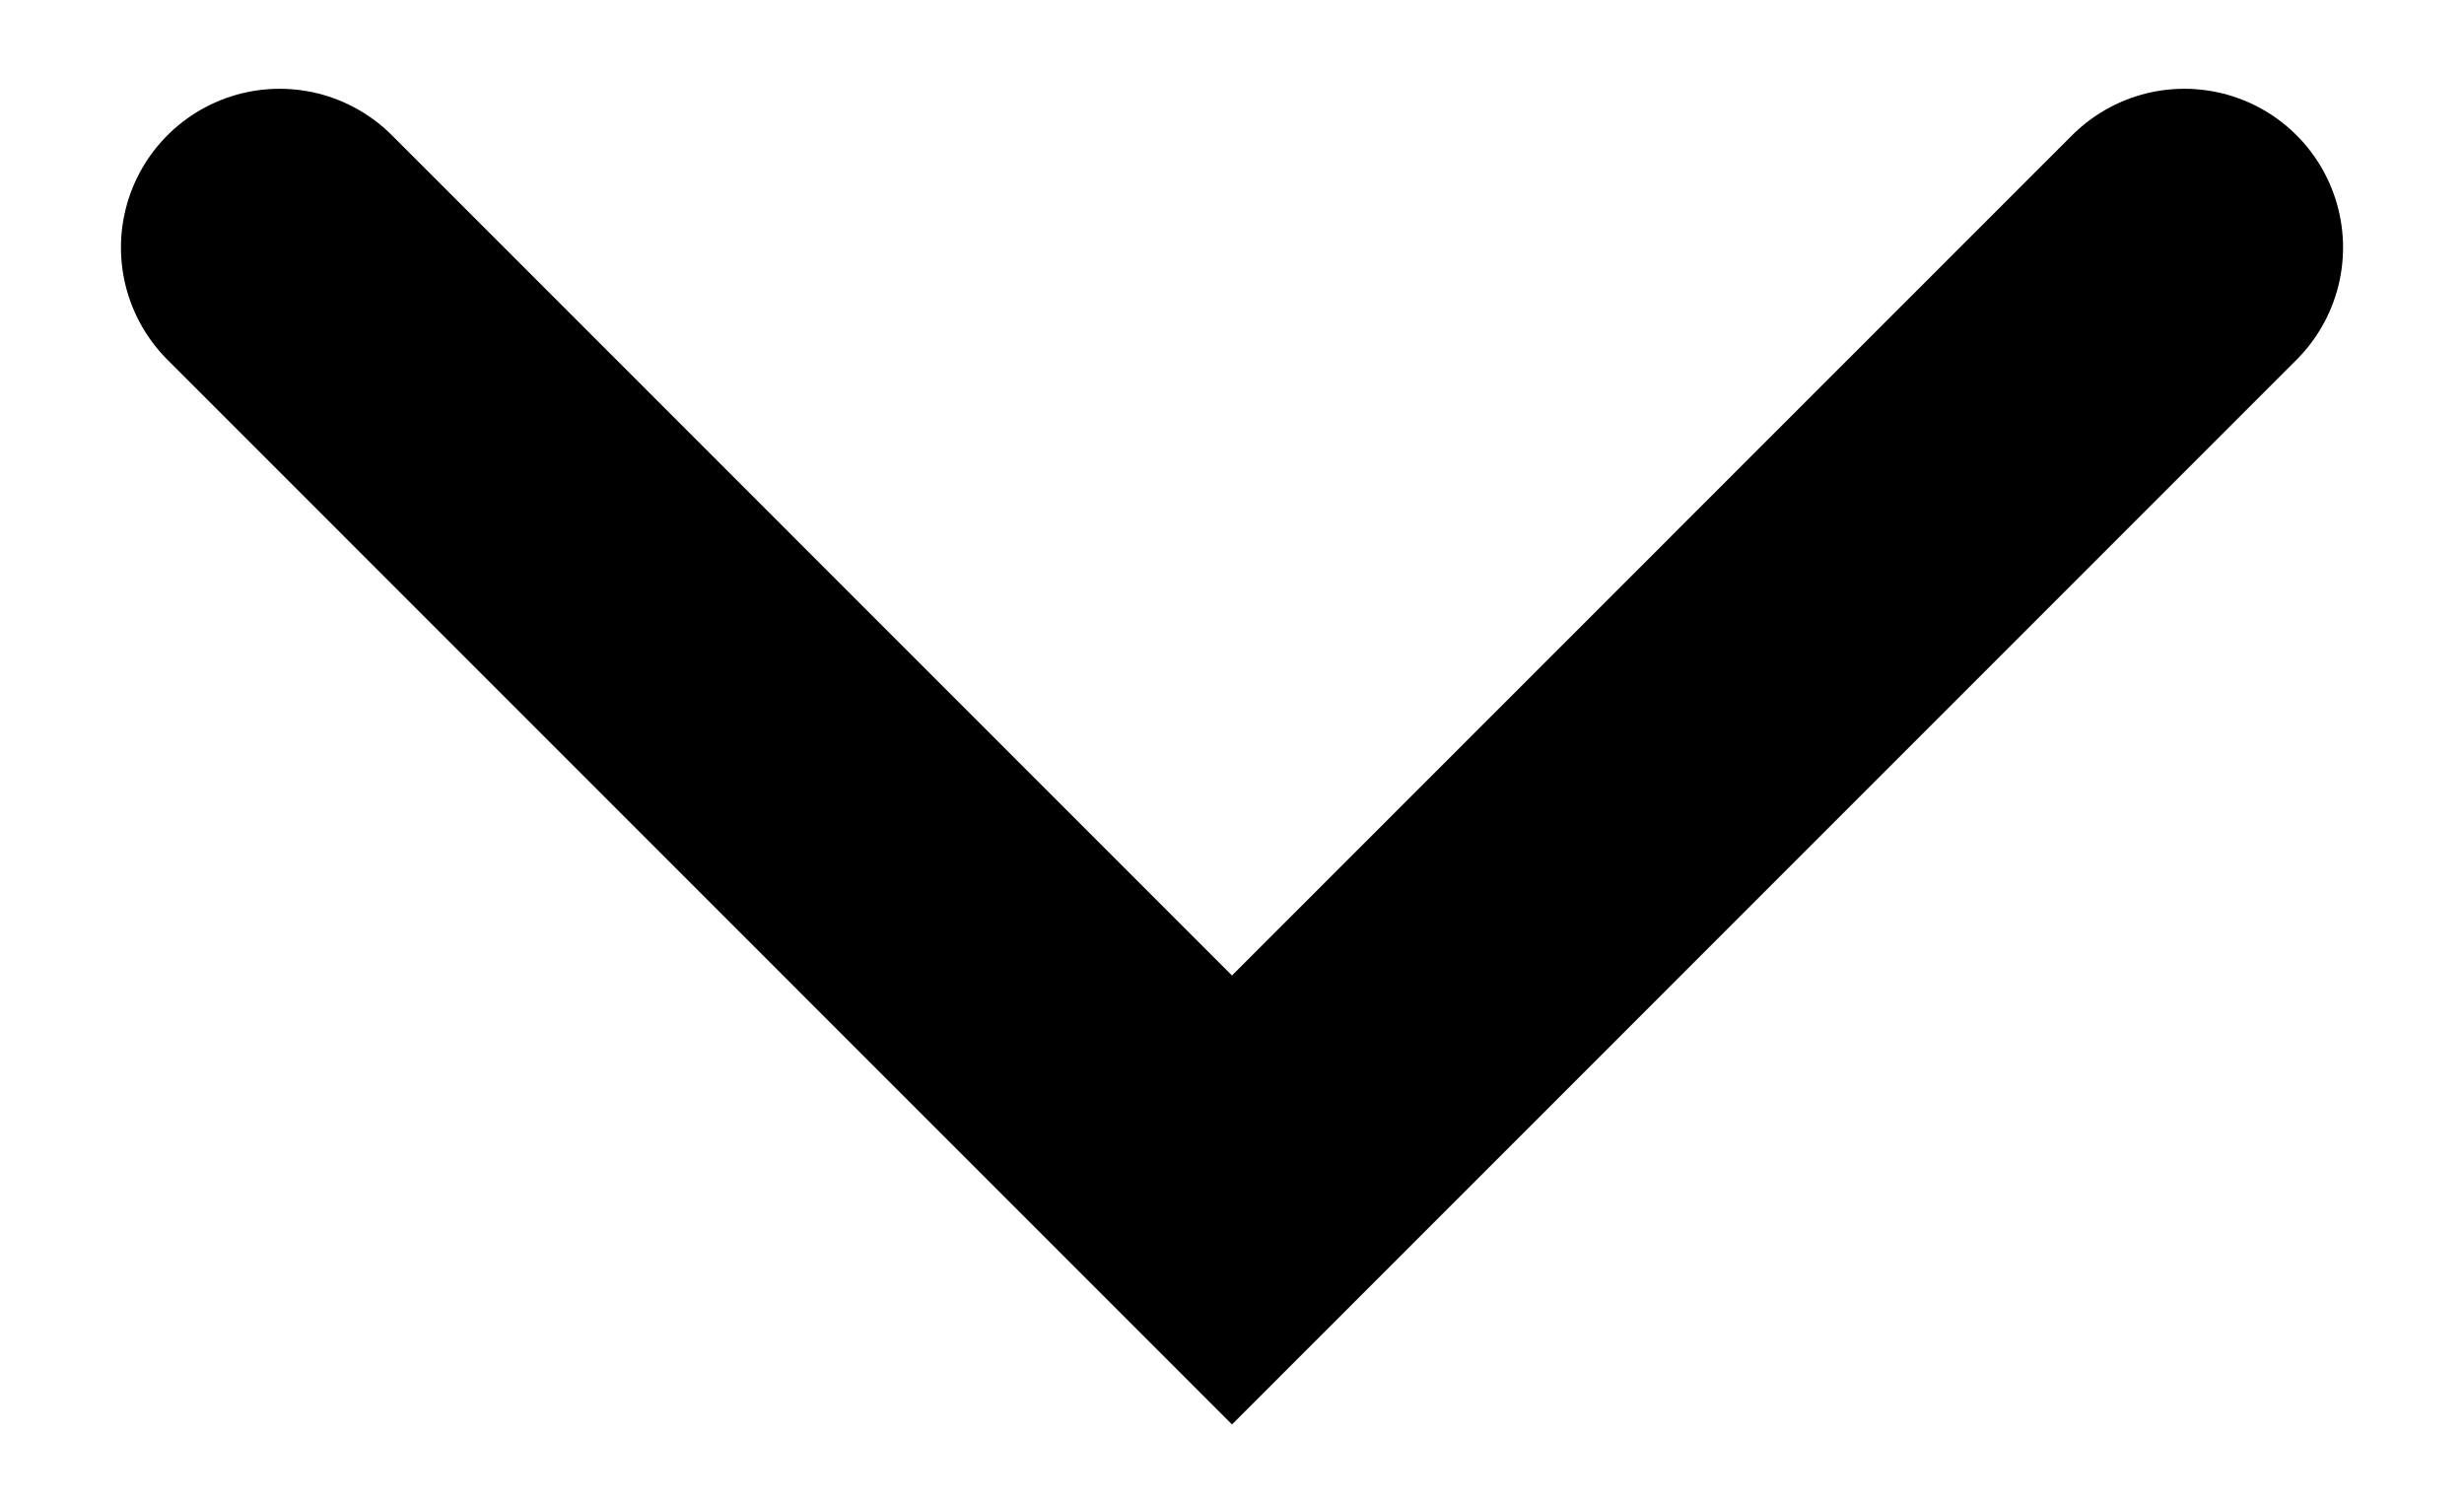 <svg viewBox="0 0 18 11" fill="none" xmlns="http://www.w3.org/2000/svg">
<path id="Vector 9" d="M15.957 1.808L9 8.766L2.043 1.808" stroke="currentColor" stroke-width="2.319" stroke-linecap="round"/>
</svg>
